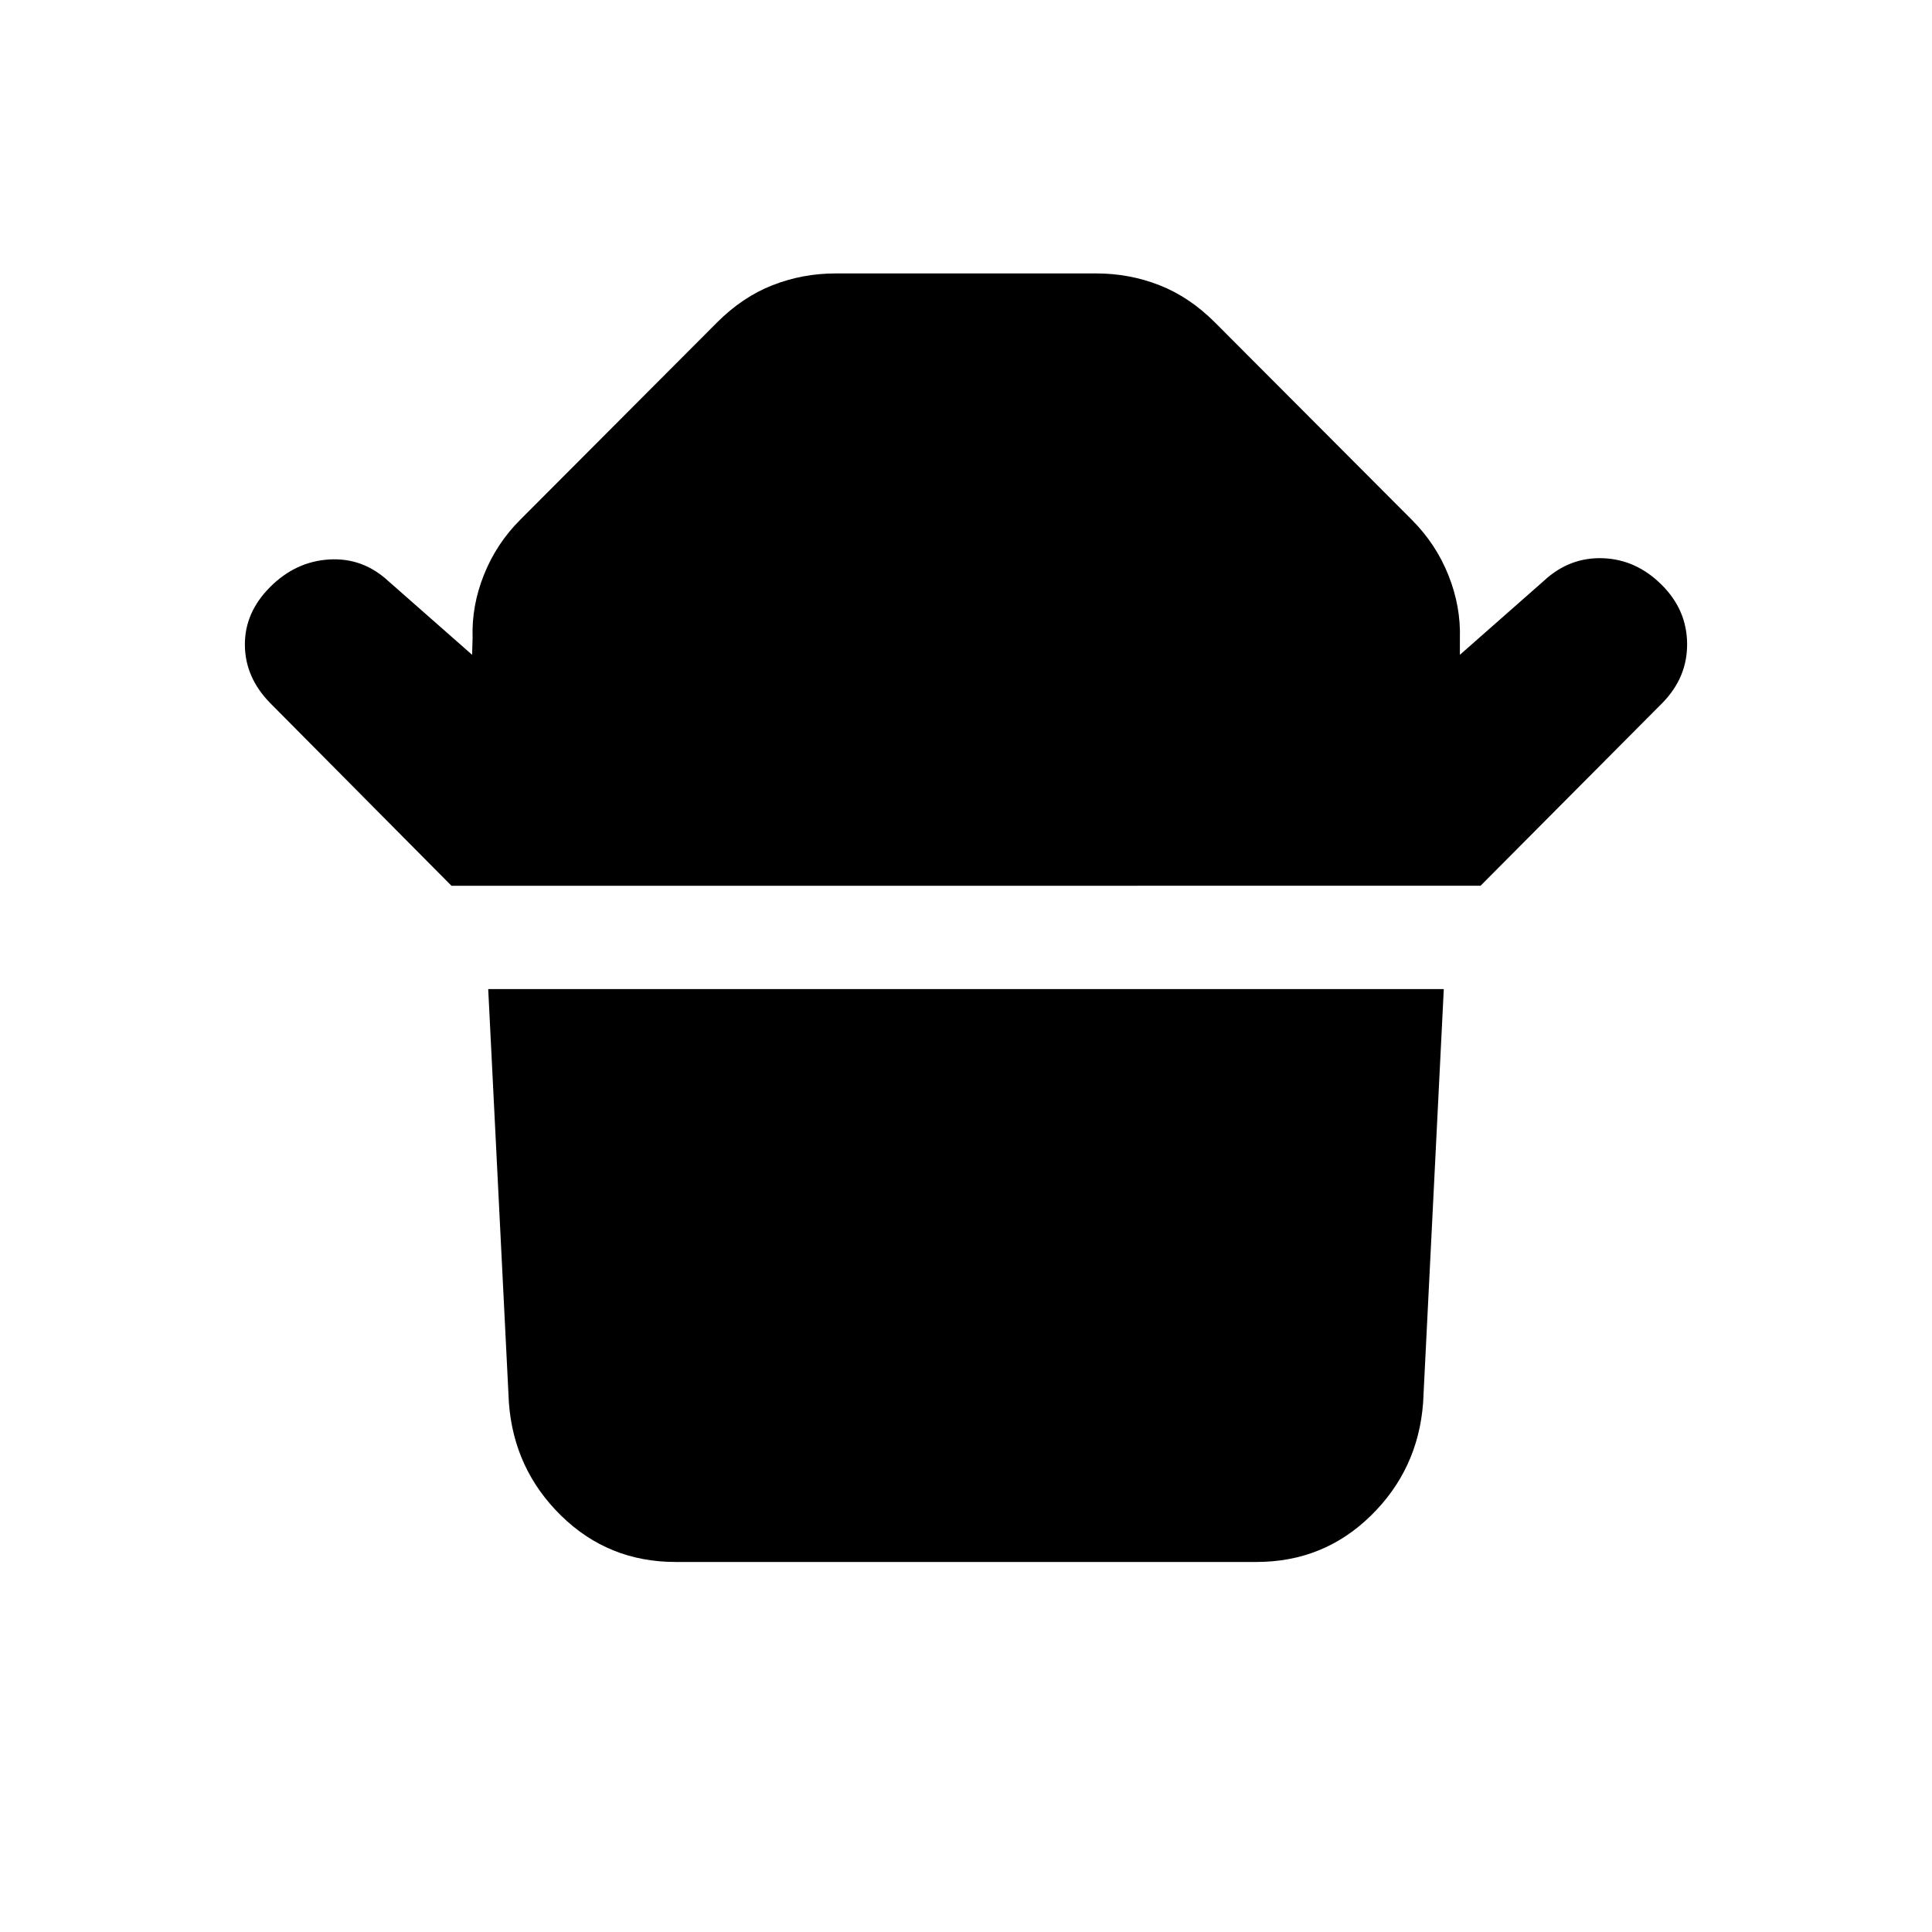 <svg xmlns="http://www.w3.org/2000/svg" height="20" viewBox="0 -960 960 960" width="20"><path d="m224.33-519.87-90.09-90.8q-12.44-12.68-12.56-28.83-.12-16.15 12.56-28.83Q146.91-681 163.57-682q16.65-1 29.32 10.67l41.7 36.7.24-8.48q-.53-15.96 5.69-31.41 6.22-15.46 17.94-27.18l97.84-98.08q12.68-12.68 27.59-18.51 14.91-5.84 31.31-5.84h129.6q16.4 0 31.31 5.84 14.91 5.83 27.59 18.51l97.84 98.08q11.96 11.96 18.18 27.54 6.21 15.57 5.69 31.53v8l41.94-36.94q12.67-11.67 29.2-11.05 16.54.62 29.21 13.29 12.44 12.44 12.56 29.21.12 16.77-12.32 29.45l-90.33 90.8H224.33Zm400.04 336H335.63q-33.3 0-56.79-22.99-23.49-22.99-25.97-56.05l-10.28-205.61h474.82l-10.28 205.61q-2.48 33.06-25.97 56.05-23.49 22.99-56.79 22.99Z"/></svg>